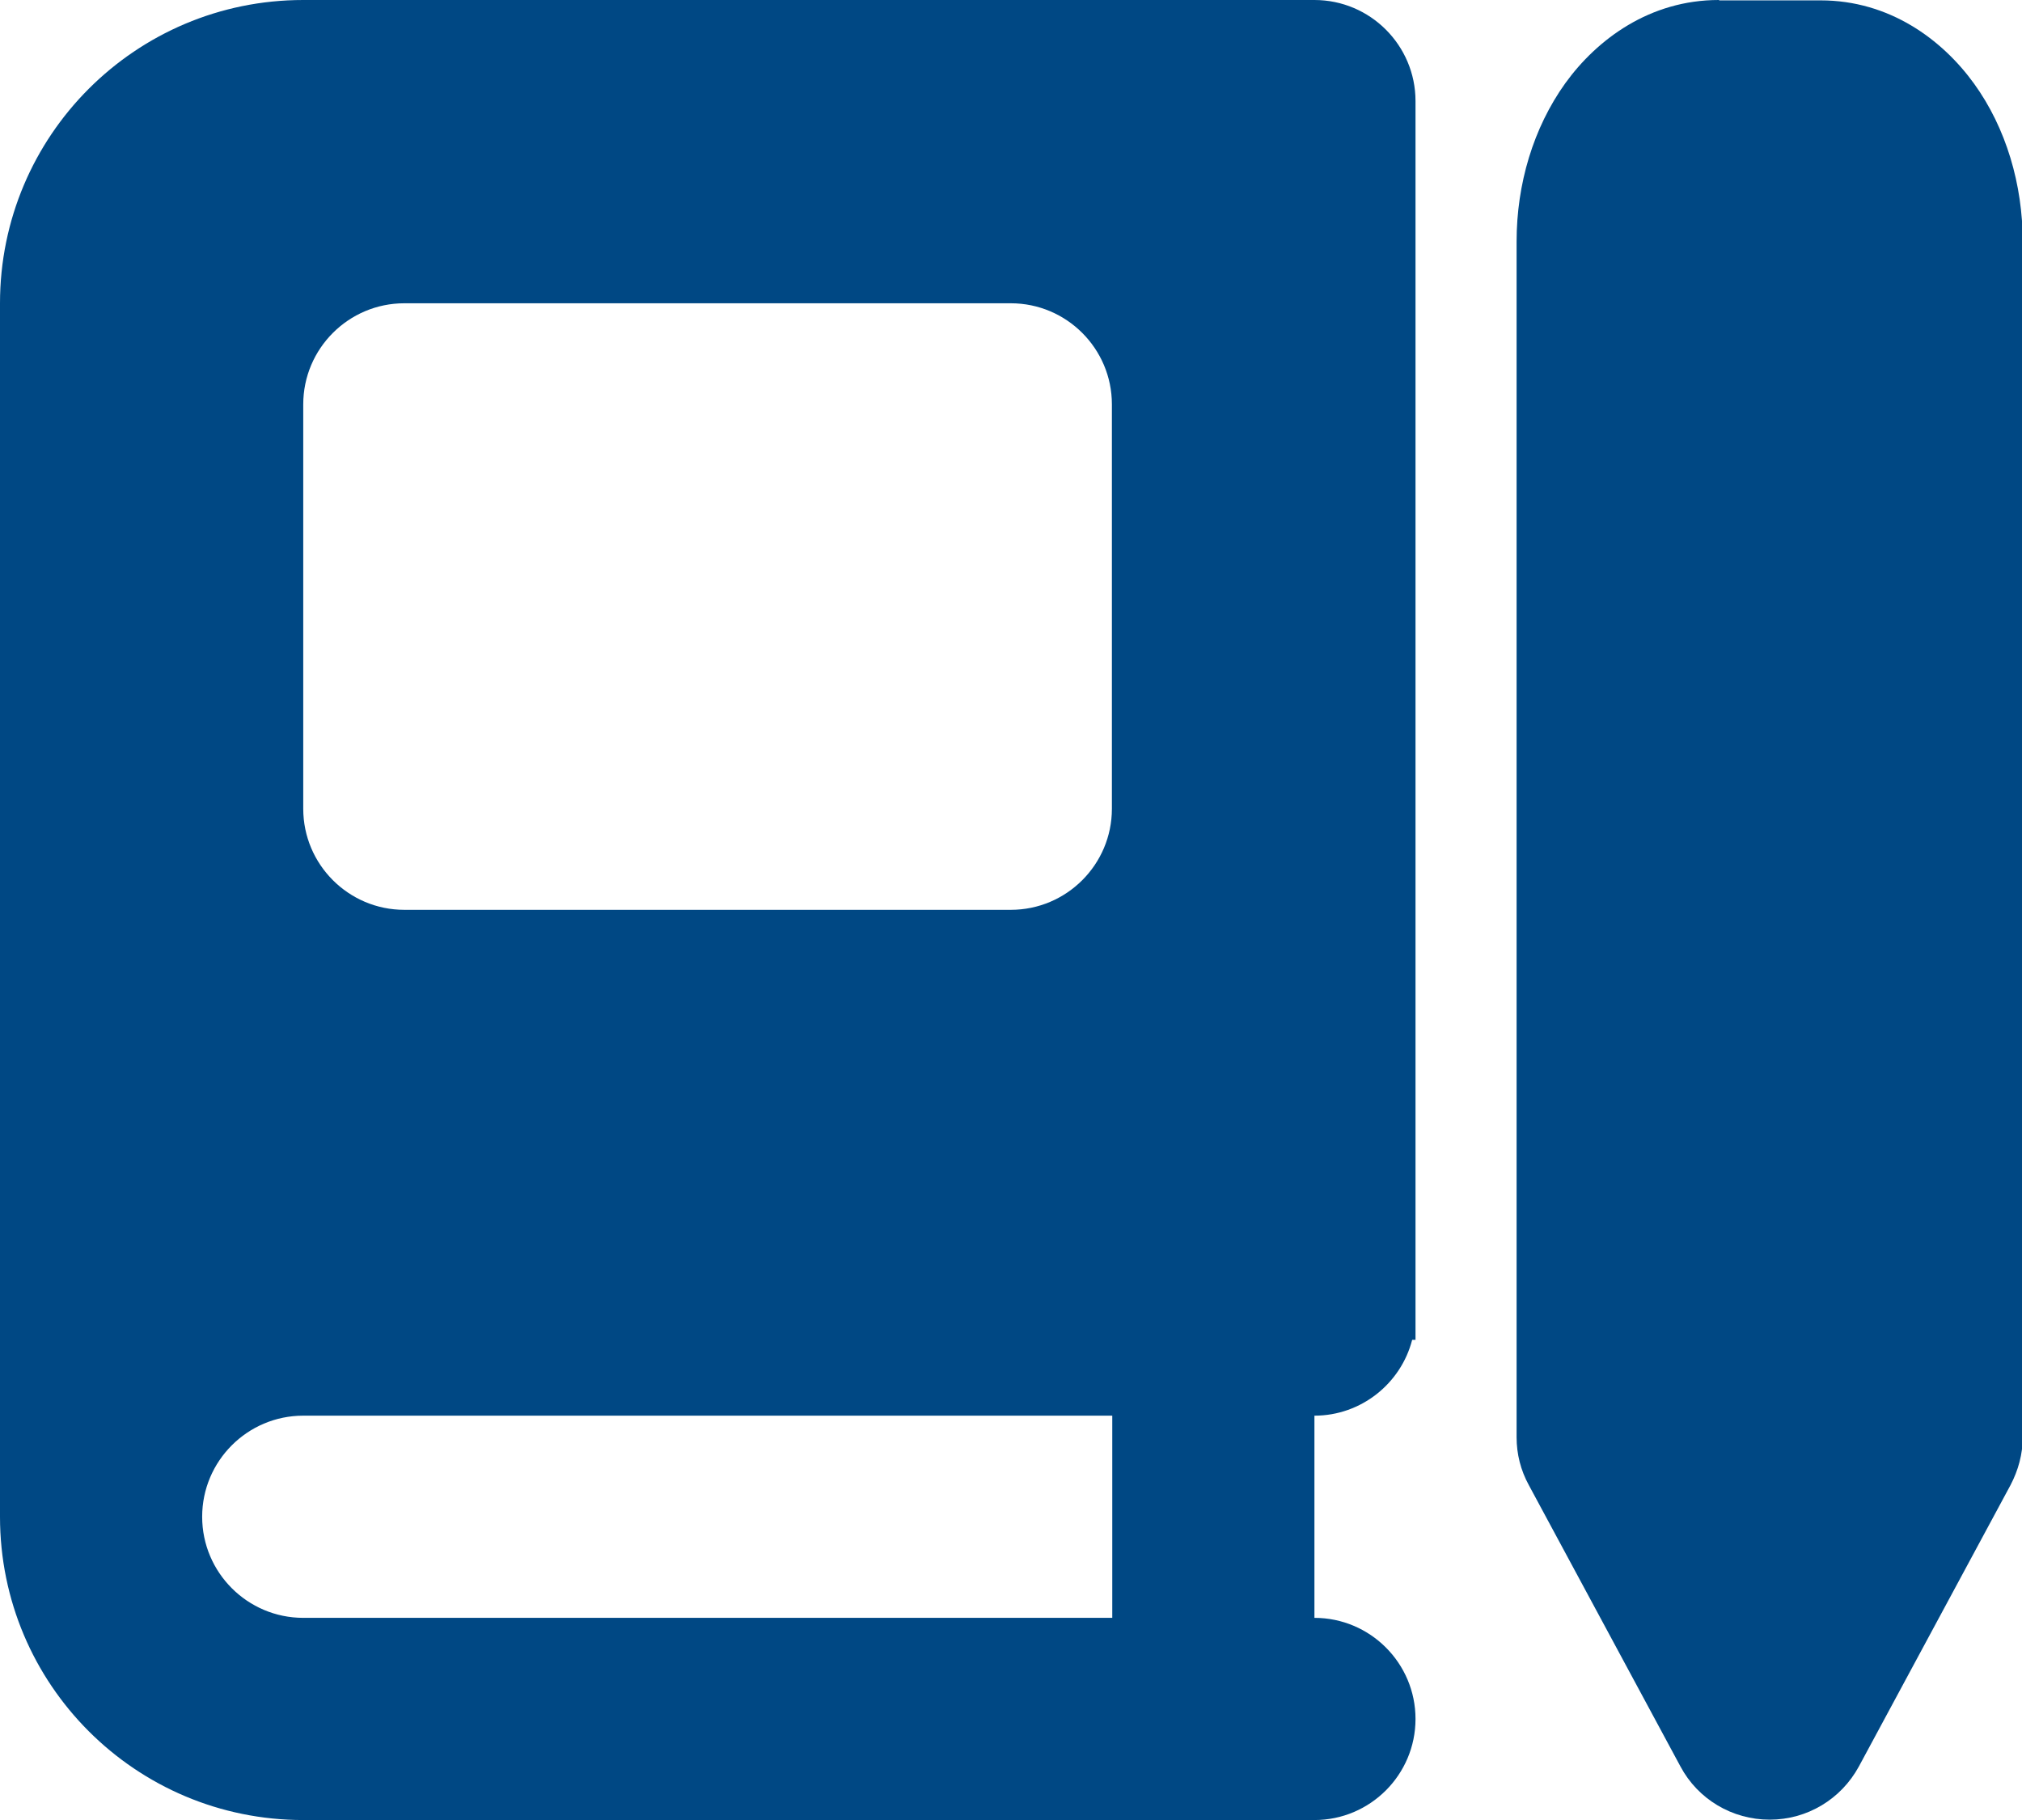 <?xml version="1.0" encoding="UTF-8"?>
<svg id="_ëîé_7" data-name="‘ëîé_7" xmlns="http://www.w3.org/2000/svg" viewBox="0 0 54.41 48.97">
  <defs>
    <style>
      .cls-1, .cls-2 {
        fill: #004884;
        stroke-width: 0px;
      }

      .cls-2 {
        fill-rule: evenodd;
      }
    </style>
  </defs>
  <path class="cls-2" d="m0,8.16C0,3.65,3.65,0,8.16,0h27.21C36.87,0,38.09,1.22,38.09,2.72v33.33h-.09c-.3,1.17-1.37,2.04-2.63,2.04v5.44c1.5,0,2.72,1.22,2.72,2.72s-1.22,2.72-2.72,2.72H8.16c-4.51,0-8.16-3.65-8.16-8.16V8.16Zm29.93,29.93H8.16c-1.5,0-2.72,1.22-2.72,2.72s1.22,2.72,2.72,2.72h21.77v-5.44ZM10.88,8.16c-1.5,0-2.72,1.22-2.72,2.72v10.88c0,1.5,1.22,2.72,2.72,2.72h16.32c1.5,0,2.72-1.22,2.72-2.72v-10.88c0-1.5-1.22-2.72-2.72-2.72H10.88Z"/>
  <path class="cls-1" d="m46.25,0C44.4,0,42.98,1.05,42.12,2.24c-.86,1.2-1.31,2.71-1.31,4.26v32.17c0,.45.11.89.33,1.29l4.08,7.57c.47.88,1.39,1.43,2.4,1.43s1.92-.55,2.4-1.43l4.08-7.57c.21-.4.33-.84.33-1.29V6.51c0-1.55-.45-3.07-1.31-4.26-.86-1.19-2.28-2.24-4.13-2.24h-2.72Z"/>
</svg>